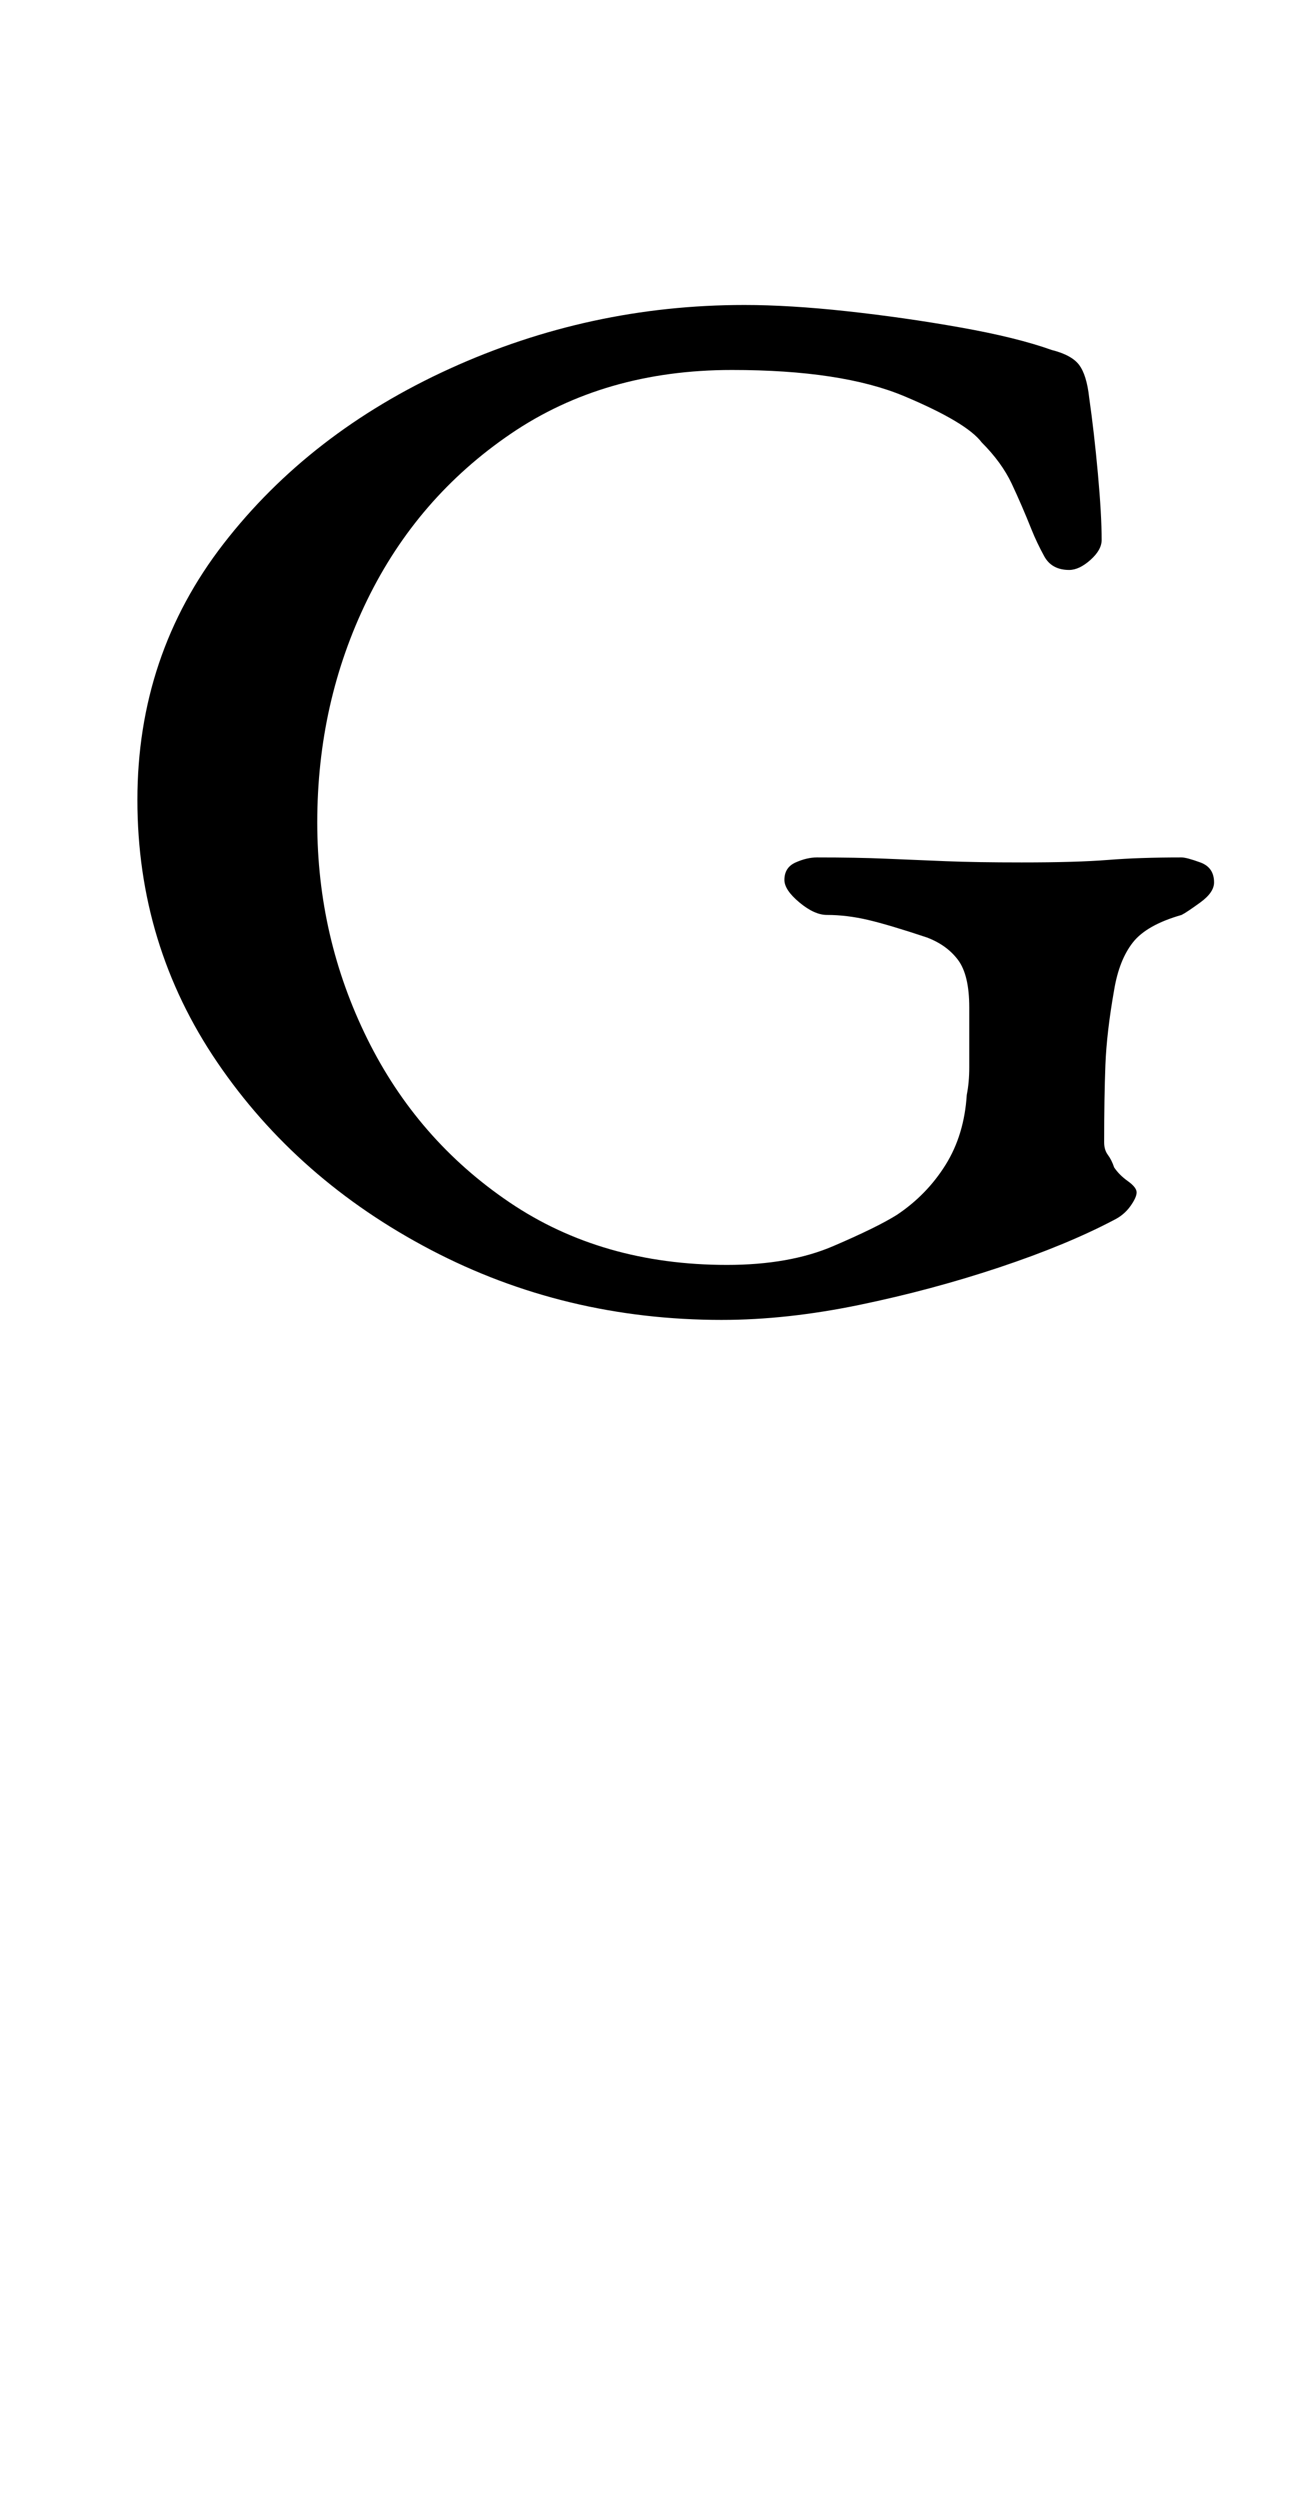<?xml version="1.0" standalone="no"?>
<!DOCTYPE svg PUBLIC "-//W3C//DTD SVG 1.1//EN" "http://www.w3.org/Graphics/SVG/1.1/DTD/svg11.dtd" >
<svg xmlns="http://www.w3.org/2000/svg" xmlns:xlink="http://www.w3.org/1999/xlink" version="1.1" viewBox="-10 0 520 1000">
  <g transform="matrix(1 0 0 -1 0 800)">
   <path fill="currentColor"
d="M279 272q-63 0 -116.5 28t-85.5 75t-32 105t34.5 102.5t90.5 70t118 25.5q18 0 41 -2.5t45.5 -6.5t36.5 -9q8 -2 11 -6t4 -13q2 -14 3.5 -30.5t1.5 -26.5q0 -4 -4.5 -8t-8.5 -4q-7 0 -10 5.5t-5 10.5q-4 10 -8 18.5t-12 16.5q-6 8 -31 18.5t-69 10.5q-51 0 -88.5 -25.5
t-57.5 -66.5t-20 -89q0 -46 20 -86.5t57 -65.5t87 -25q25 0 42.5 7.5t25.5 12.5q12 8 19.5 20t8.5 28q1 5 1 11v12.5v11.5q0 13 -4.5 19t-12.5 9q-15 5 -23.5 7t-16.5 2q-5 0 -11 5t-6 9q0 5 4.5 7t8.5 2q16 0 27.5 -0.5t24 -1t30.5 -0.5q22 0 34.5 1t29.5 1q2 0 7.5 -2
t5.5 -8q0 -4 -5.5 -8t-7.5 -5q-14 -4 -19.5 -11t-7.5 -19q-3 -17 -3.5 -30t-0.5 -31q0 -3 1.5 -5t2.5 -5q2 -3 5.5 -5.5t3.5 -4.5t-2.5 -5.5t-6.5 -5.5q-19 -10 -46 -19t-56 -15t-55 -6z" />
  </g>

</svg>
